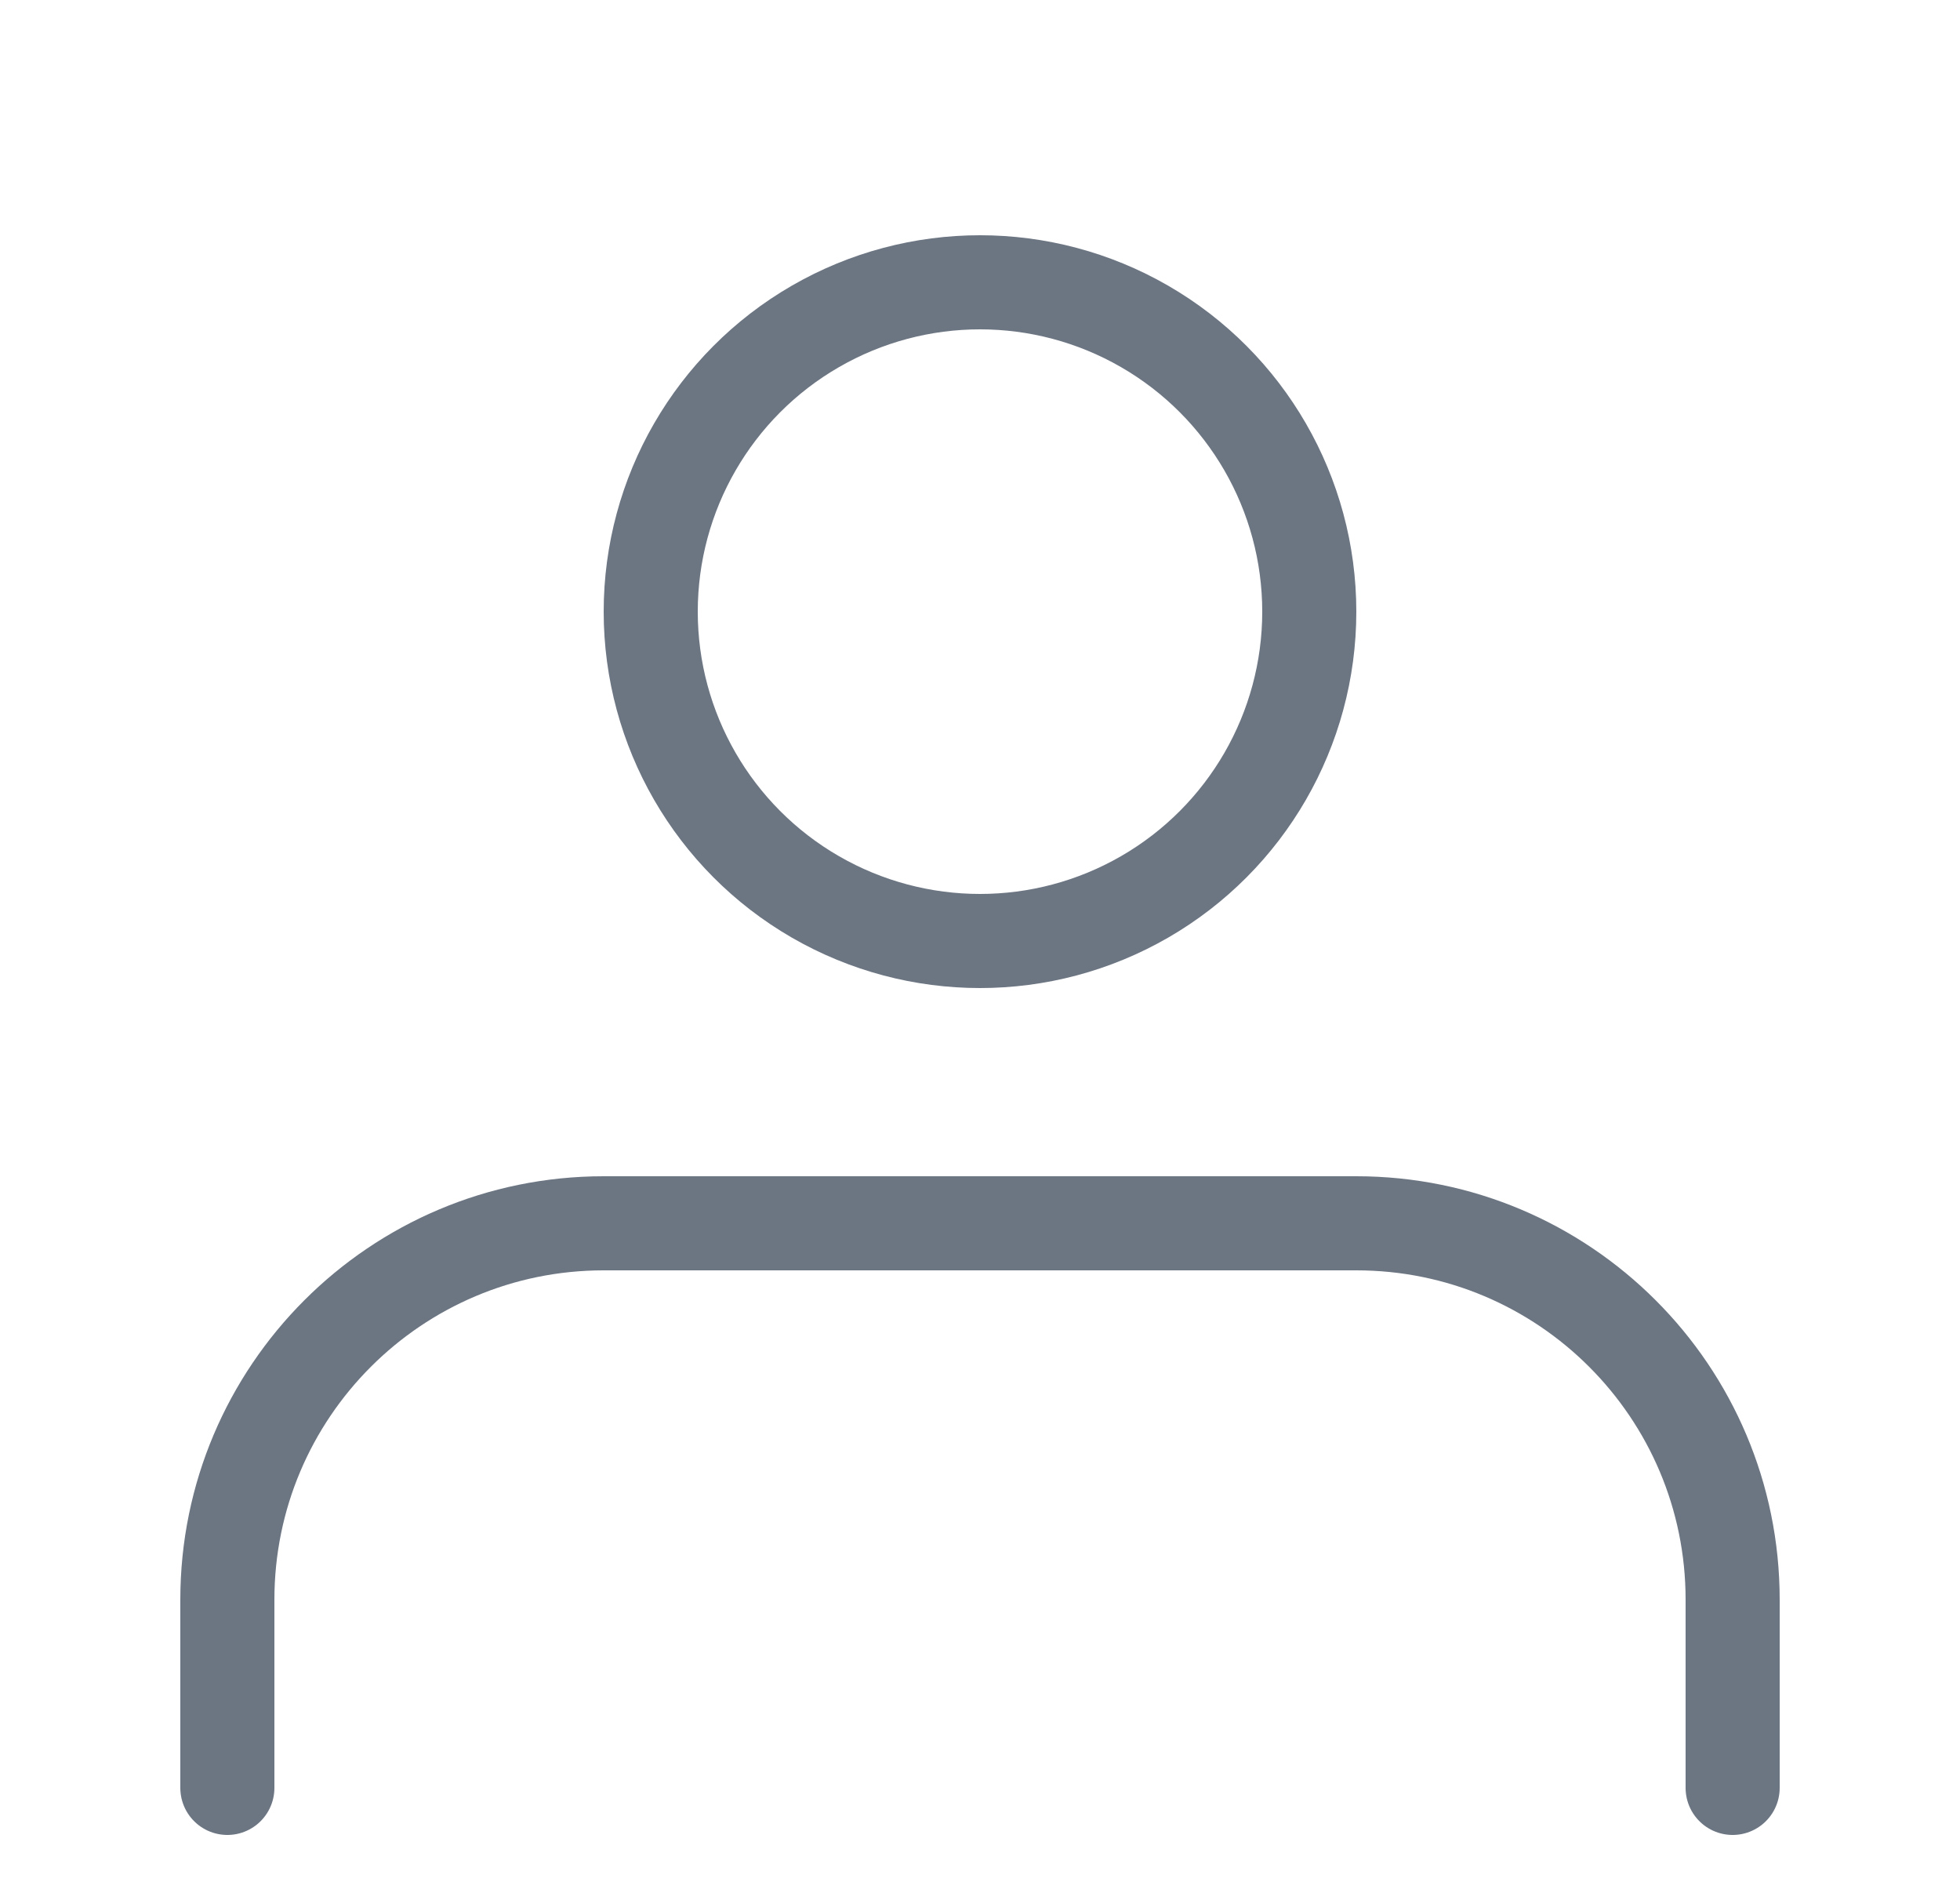 <svg width="25" height="24" viewBox="0 0 25 24" fill="none" xmlns="http://www.w3.org/2000/svg">
<path d="M2.9 22.8V20.4C2.9 17.749 5.049 15.6 7.7 15.6H17.3C19.951 15.6 22.1 17.749 22.1 20.4V22.8" stroke="#6C7582" stroke-width="1.2" stroke-linecap="round"/>
<circle cx="12.5" cy="7.8" r="4.2" stroke="#6C7582" stroke-width="1.2"/>
</svg>
